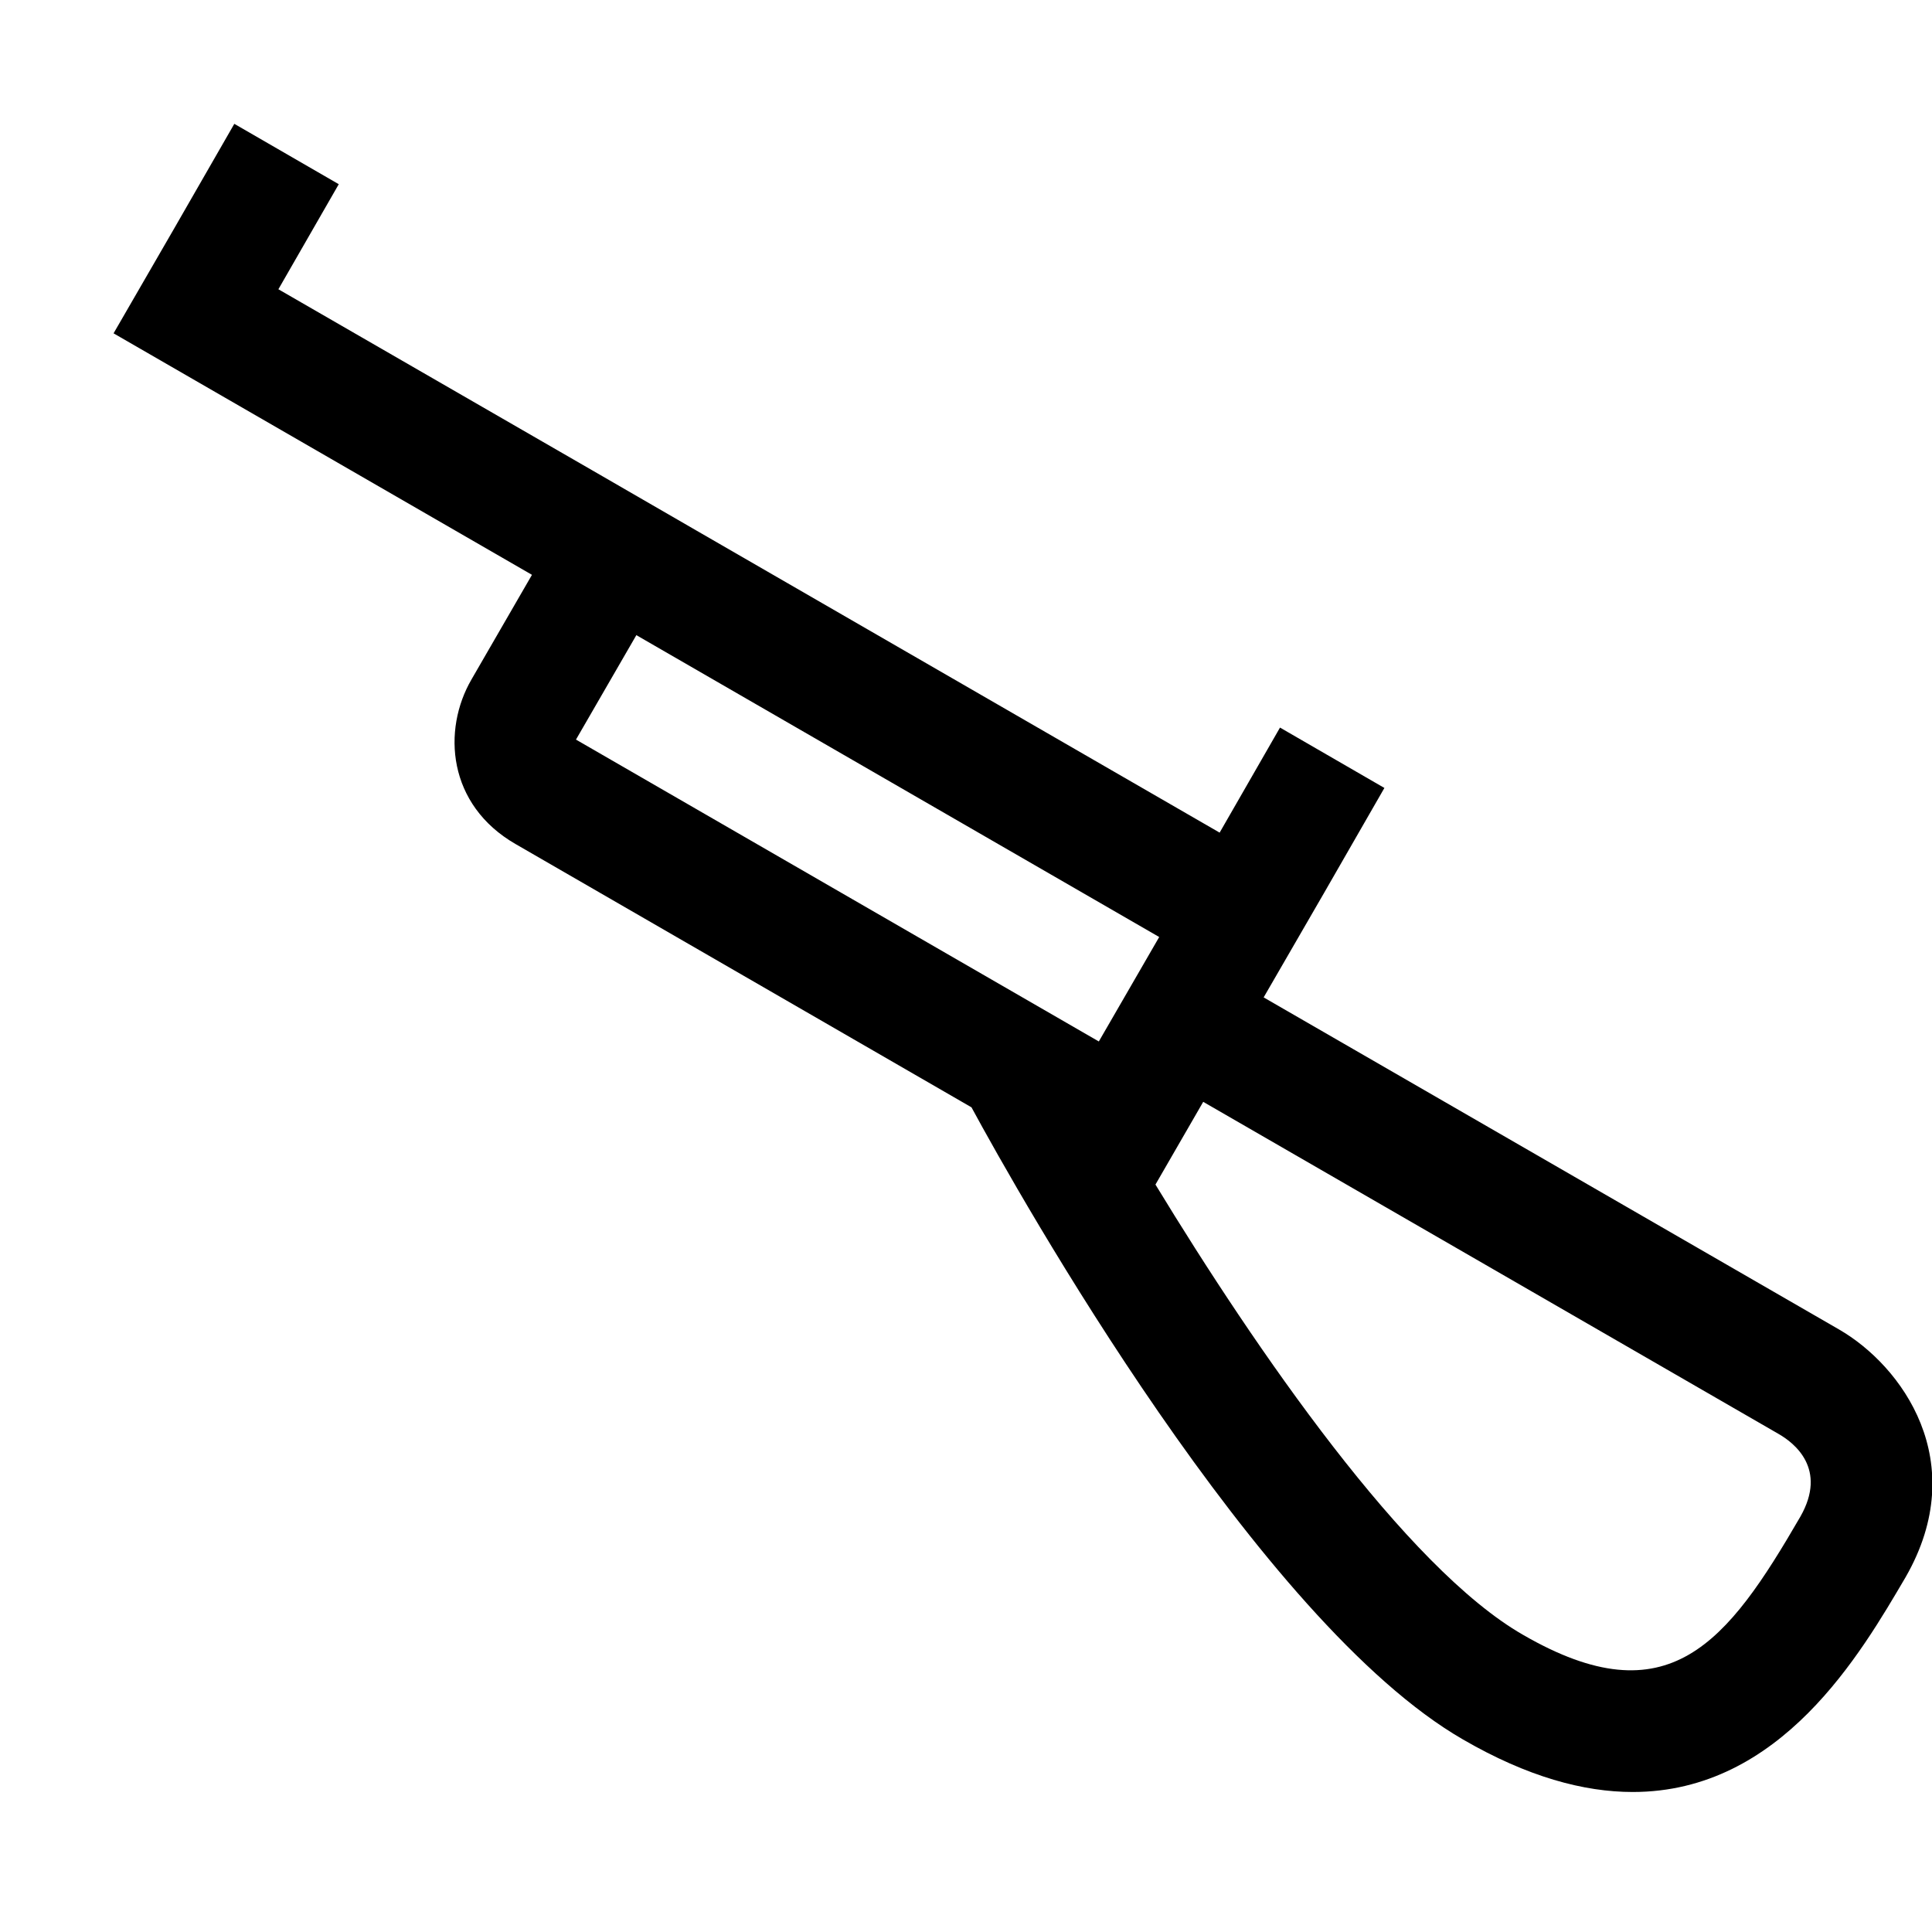 <?xml version="1.0" encoding="utf-8"?>
<!-- Generator: Adobe Illustrator 16.0.0, SVG Export Plug-In . SVG Version: 6.00 Build 0)  -->
<svg xmlns="http://www.w3.org/2000/svg" xmlns:xlink="http://www.w3.org/1999/xlink" version="1.1" id="2571695037_Capa_1_grid" x="0px" y="0px" width="32px" height="32px" viewBox="0 0 32 32" style="enable-background:new 0 0 32 32;" xml:space="preserve">
<path d="M30.46,22.02l-9.53-5.5l1-1.729l1-1.74l-1.729-1l-1,1.74l-8.66-5l-1.73-1l-5.2-3l1-1.74l-1.73-1l-1,1.74l-1,1.73l6.93,4  l-1,1.73c-0.49,0.84-0.4,2.08,0.73,2.73l7.55,4.36c0.79,1.46,4.771,8.53,8.142,10.471c1.068,0.619,2,0.869,2.81,0.869  c2.46,0,3.78-2.3,4.521-3.56C32.66,24.21,31.5,22.62,30.46,22.02z M9.54,12.25l1-1.73l8.66,5l-1,1.73L9.54,12.25z M29.82,25.12  c-1.211,2.09-2.182,3.351-4.59,1.96c-1.94-1.109-4.432-4.73-6.092-7.46l0.791-1.37l9.529,5.5C29.721,23.9,30.27,24.33,29.82,25.12z"/>
</svg>
